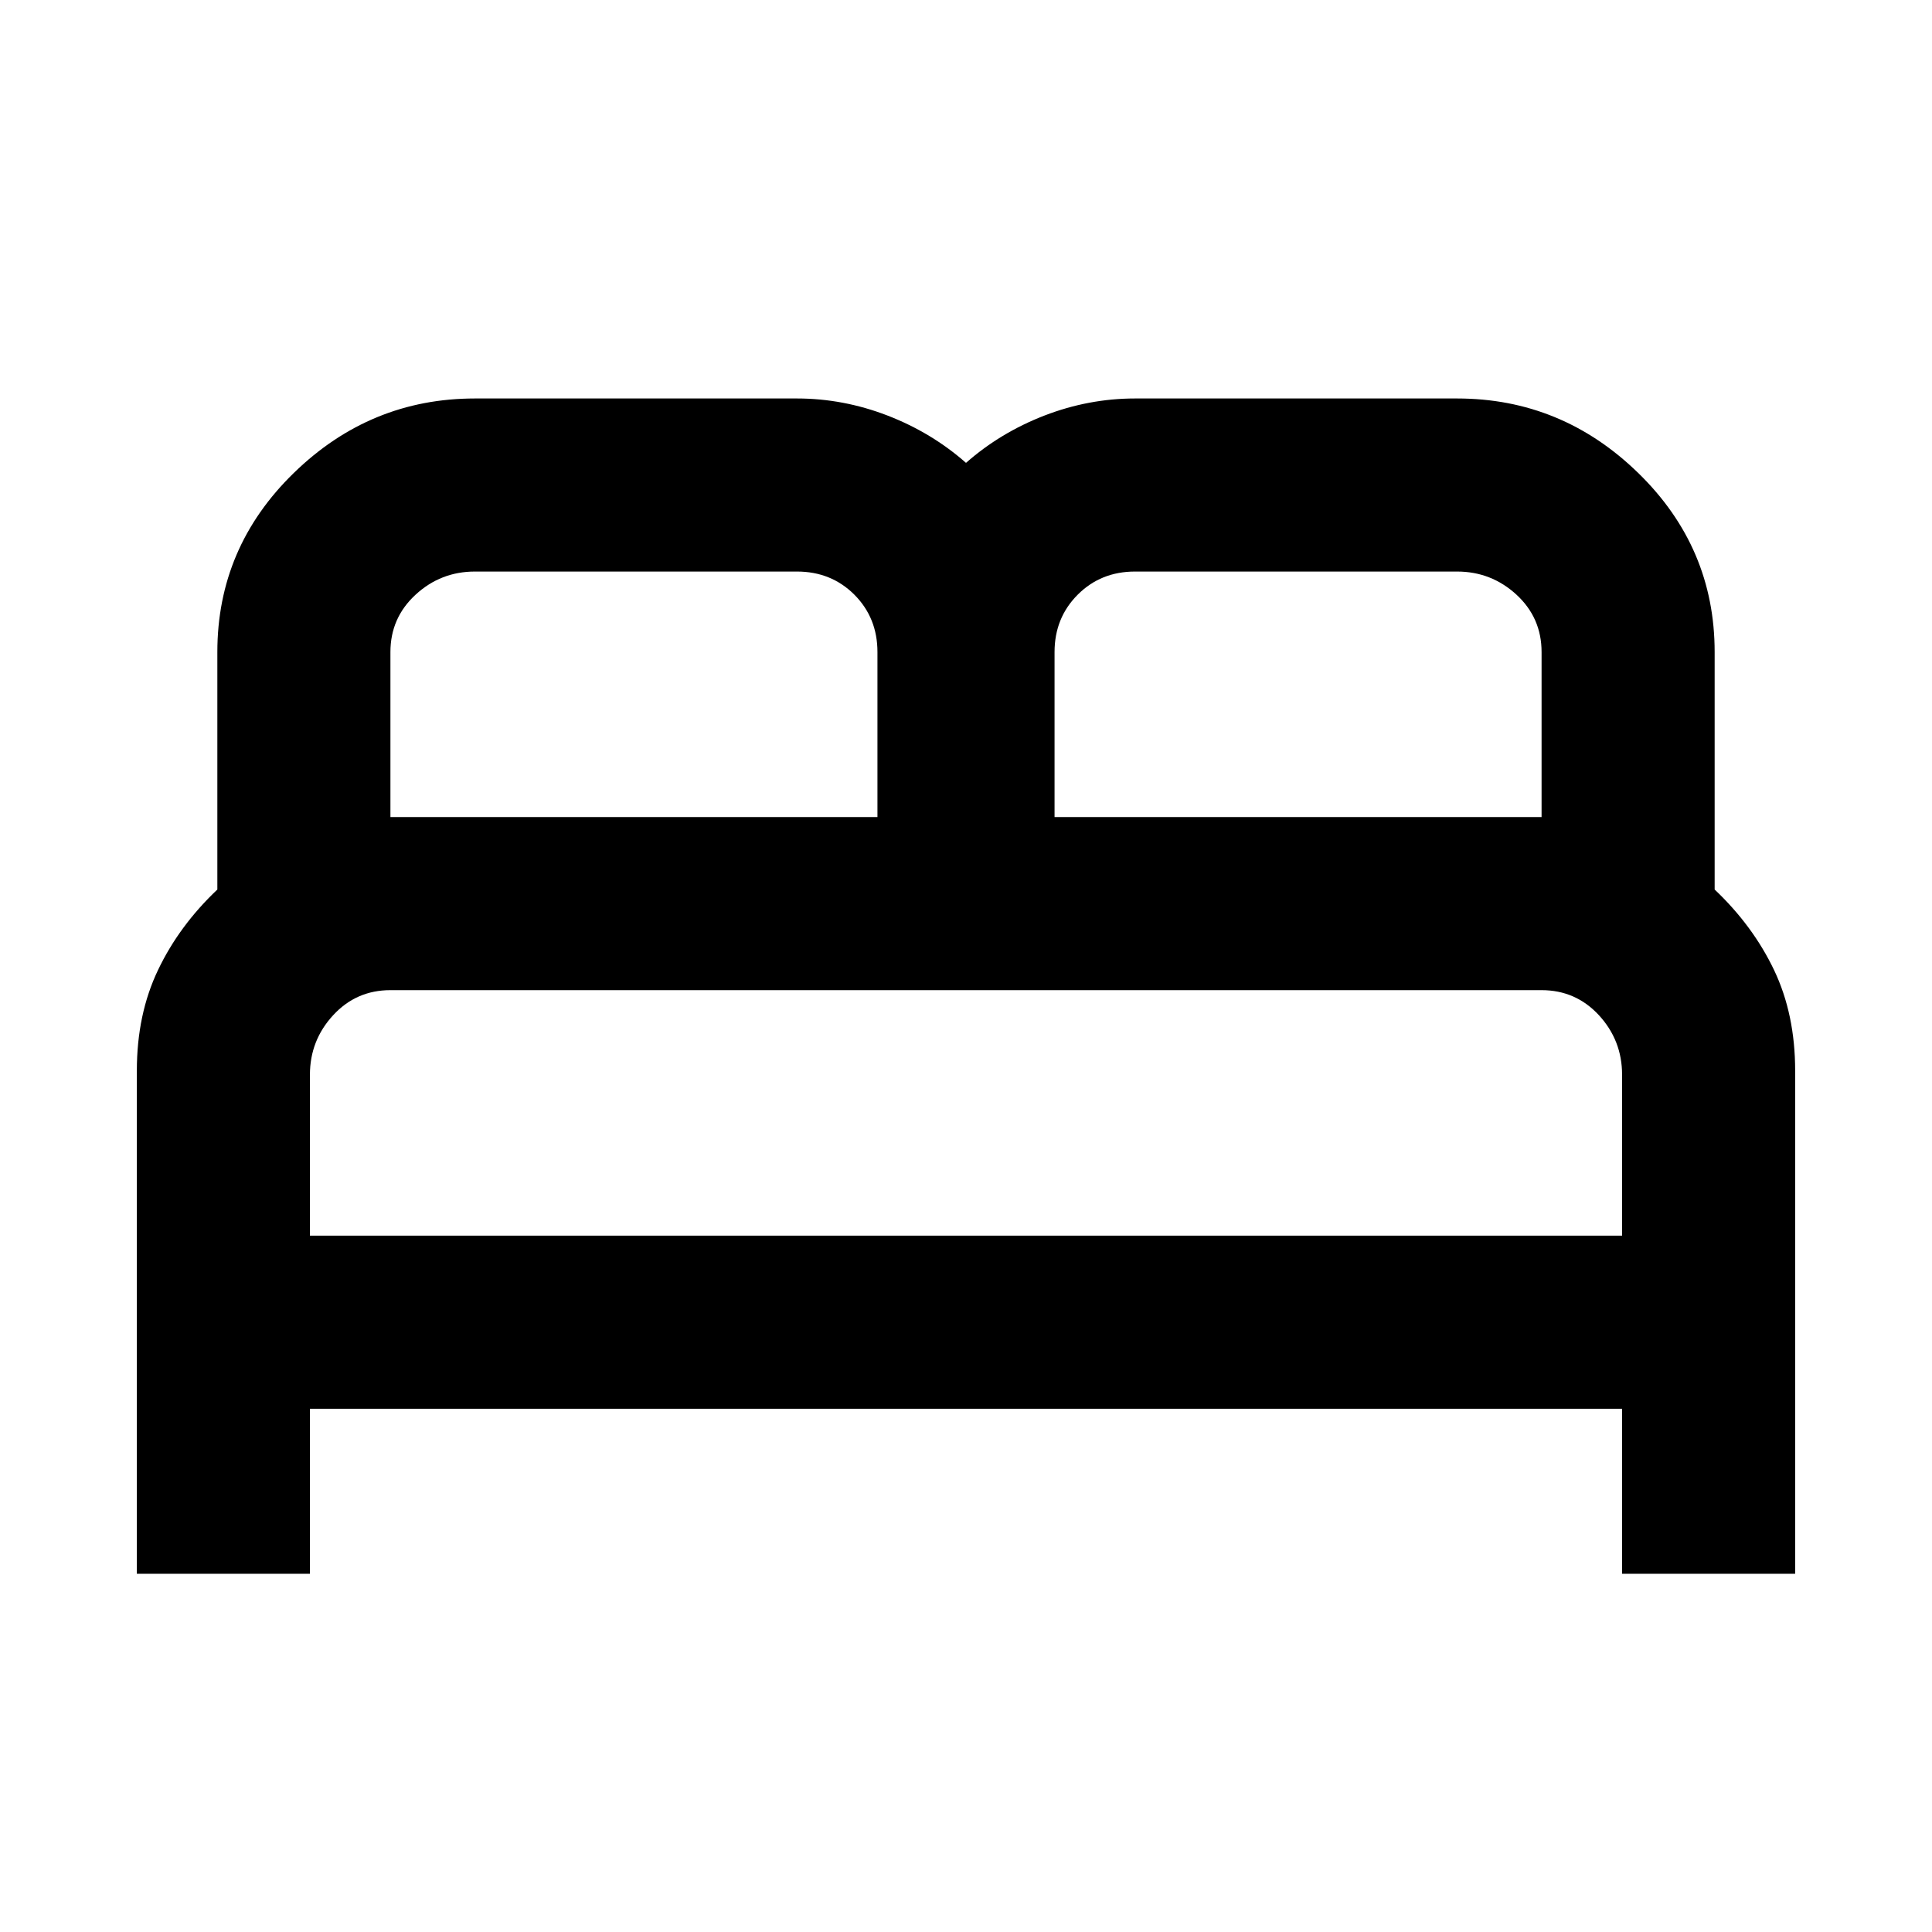 <svg xmlns="http://www.w3.org/2000/svg" height="24" width="24"><path d="M1.7 19.55V13.3Q1.7 12.6 1.963 12.05Q2.225 11.5 2.7 11.05V8.1Q2.7 6.8 3.65 5.875Q4.6 4.95 5.9 4.95H9.9Q10.475 4.95 11.025 5.162Q11.575 5.375 12 5.75Q12.425 5.375 12.975 5.162Q13.525 4.95 14.1 4.95H18.1Q19.4 4.95 20.35 5.875Q21.3 6.8 21.3 8.1V11.05Q21.775 11.5 22.038 12.05Q22.3 12.6 22.3 13.3V19.55H20.15V17.5H3.85V19.55ZM13.1 10.15H19.15V8.1Q19.15 7.675 18.838 7.387Q18.525 7.1 18.1 7.1H14.1Q13.675 7.1 13.388 7.387Q13.1 7.675 13.1 8.1ZM4.85 10.15H10.9V8.1Q10.9 7.675 10.613 7.387Q10.325 7.1 9.9 7.1H5.9Q5.475 7.1 5.163 7.387Q4.85 7.675 4.85 8.1ZM3.85 15.35H20.15V13.35Q20.15 12.925 19.863 12.612Q19.575 12.3 19.15 12.3H4.85Q4.425 12.3 4.138 12.612Q3.85 12.925 3.85 13.35ZM20.15 15.35H3.85Q3.85 15.35 4.138 15.35Q4.425 15.35 4.85 15.35H19.15Q19.575 15.35 19.863 15.35Q20.15 15.35 20.15 15.35Z"/></svg>